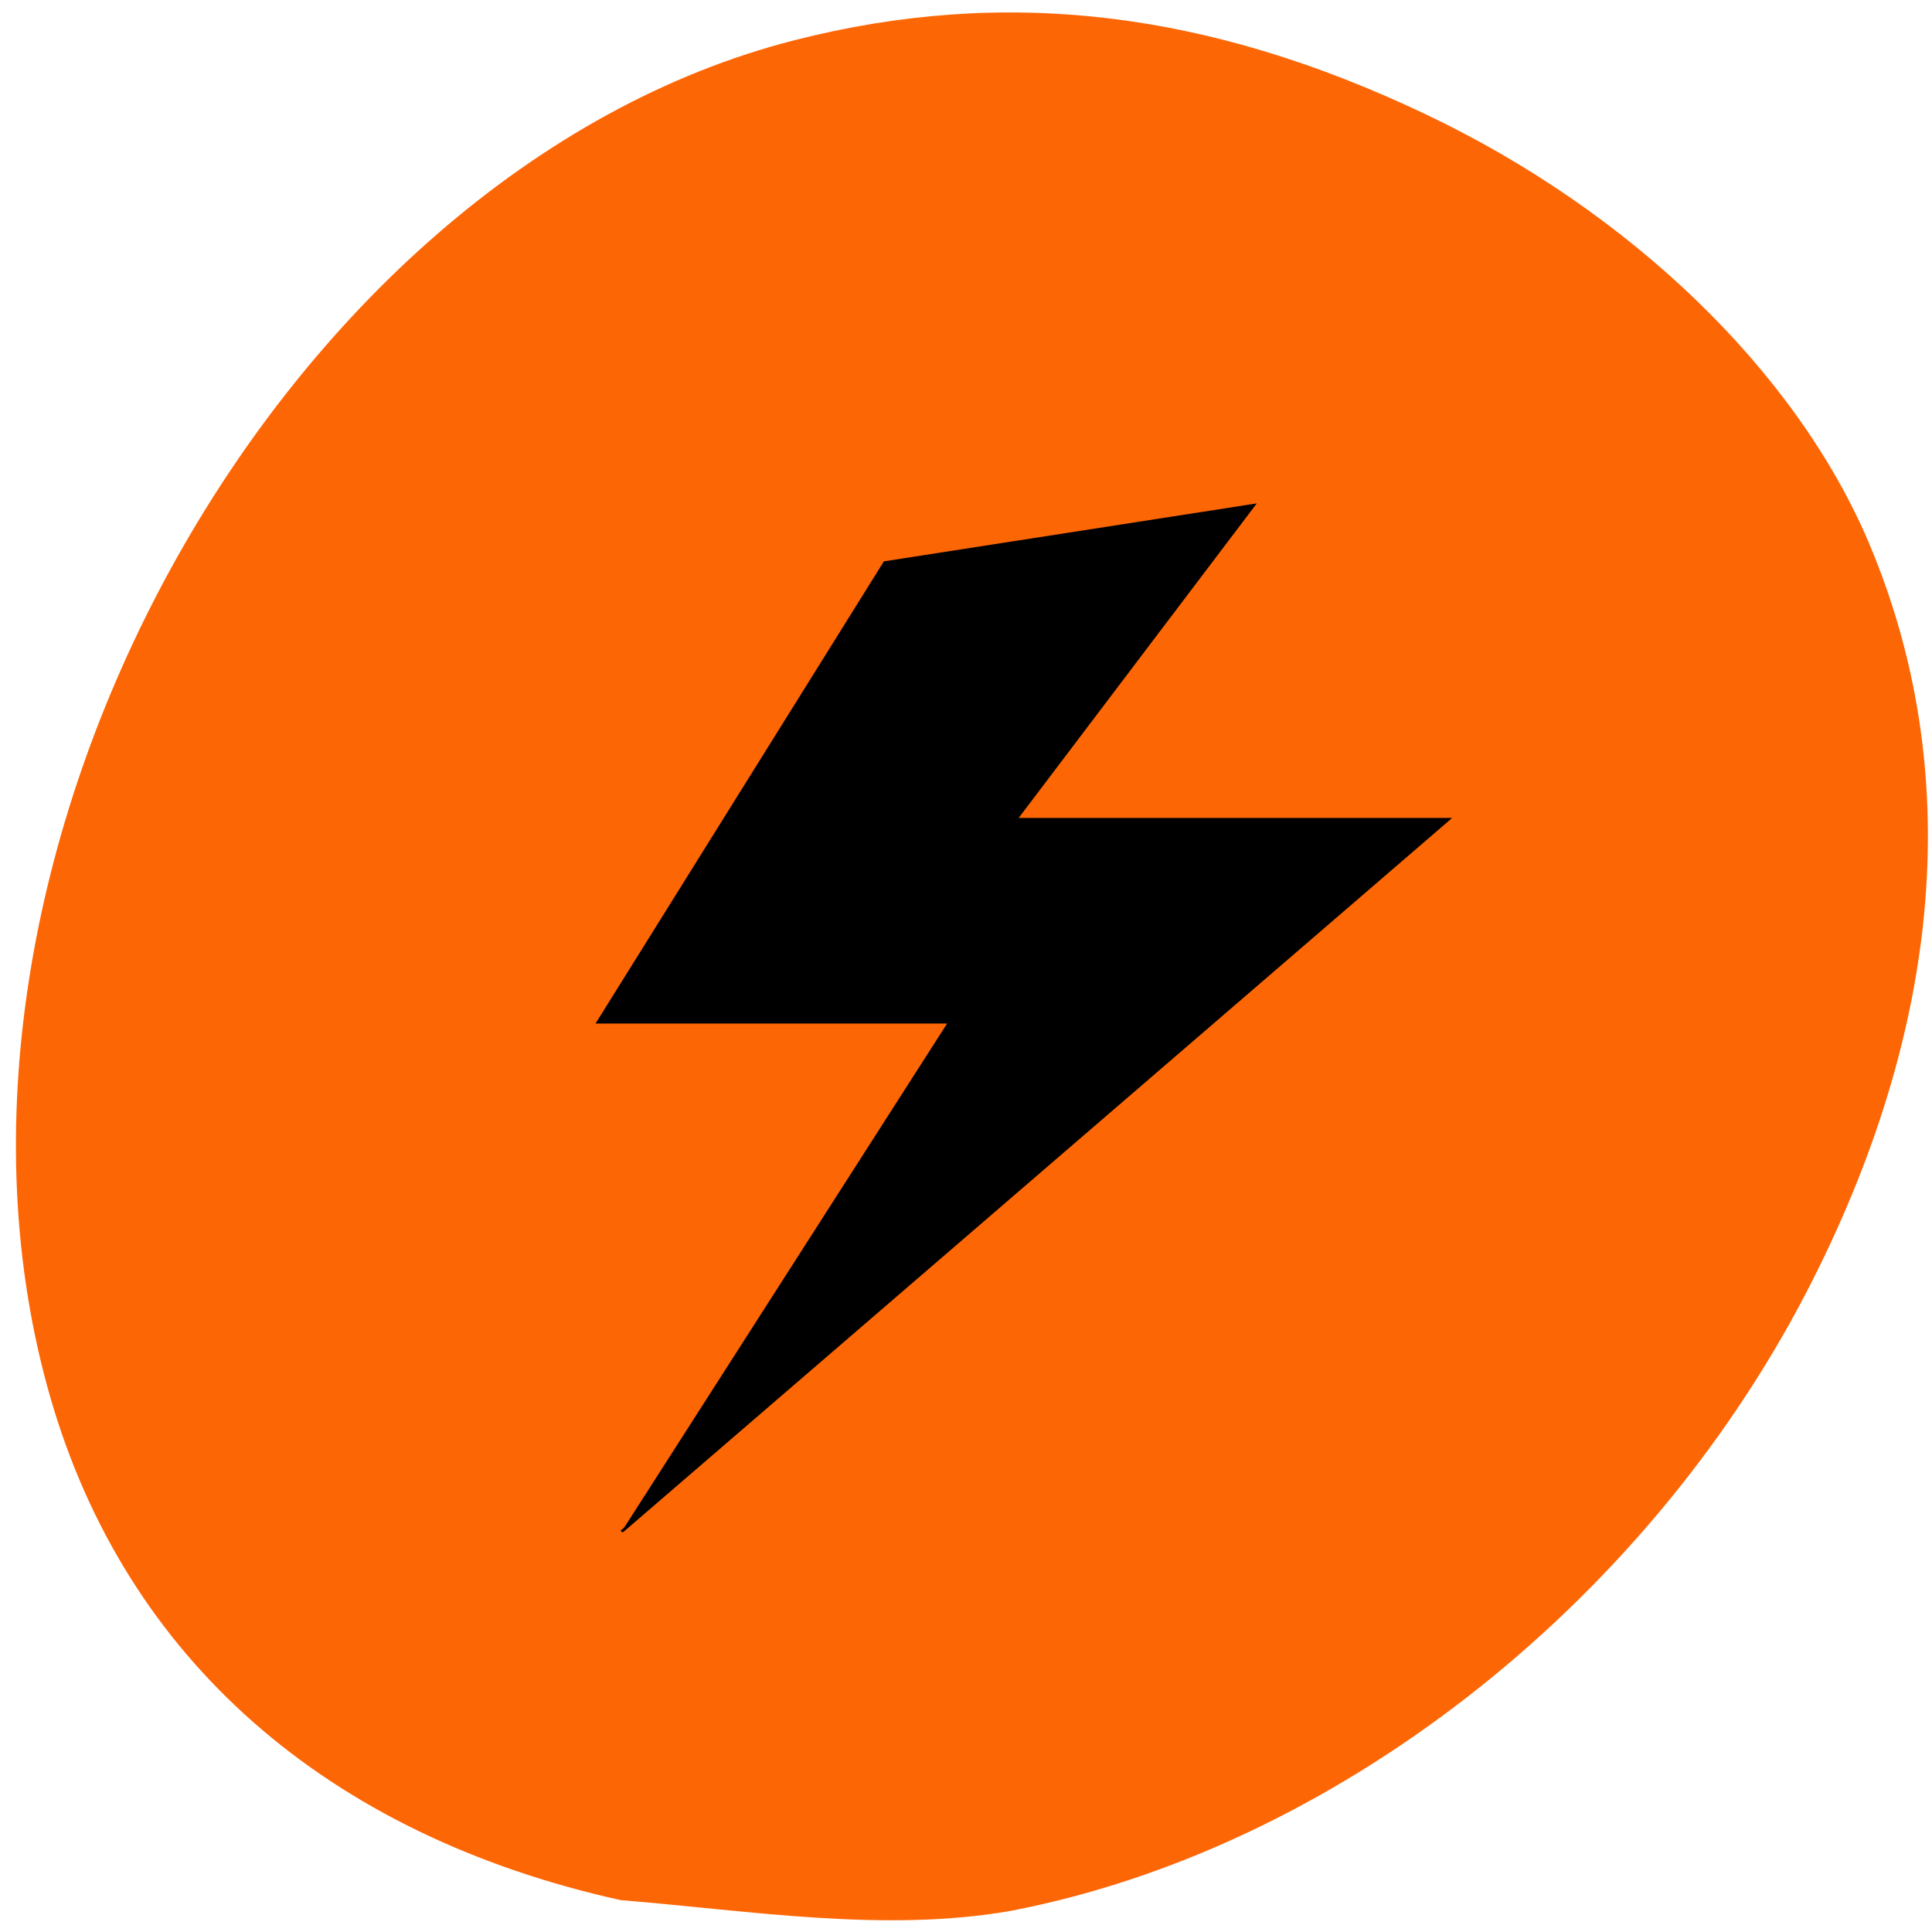 <svg xmlns="http://www.w3.org/2000/svg" viewBox="0 0 32 32"><path d="m 16.73 31.652 c 5.328 -1.02 10.477 -5.02 13.191 -10.25 c 2.273 -4.387 2.625 -8.664 1.027 -12.426 c -1.207 -2.828 -3.938 -5.469 -7.332 -7.082 c -3.617 -1.723 -6.98 -2.117 -10.461 -1.227 c -8.582 2.195 -14.871 13.684 -12.316 22.496 c 1.25 4.309 4.563 7.227 9.441 8.309 c 2.121 0.172 4.363 0.543 6.449 0.18" fill="#fd6605"/><path d="m 3.241 297.07 l 7.306 -8.729 h -3.823 l 2.1 -3.847 l -3.256 0.702 l -2.535 5.635 h 3.09" transform="matrix(1.875 0 0 1.352 4.219 -376.27)" stroke="#000" stroke-width="0.029"/></svg>